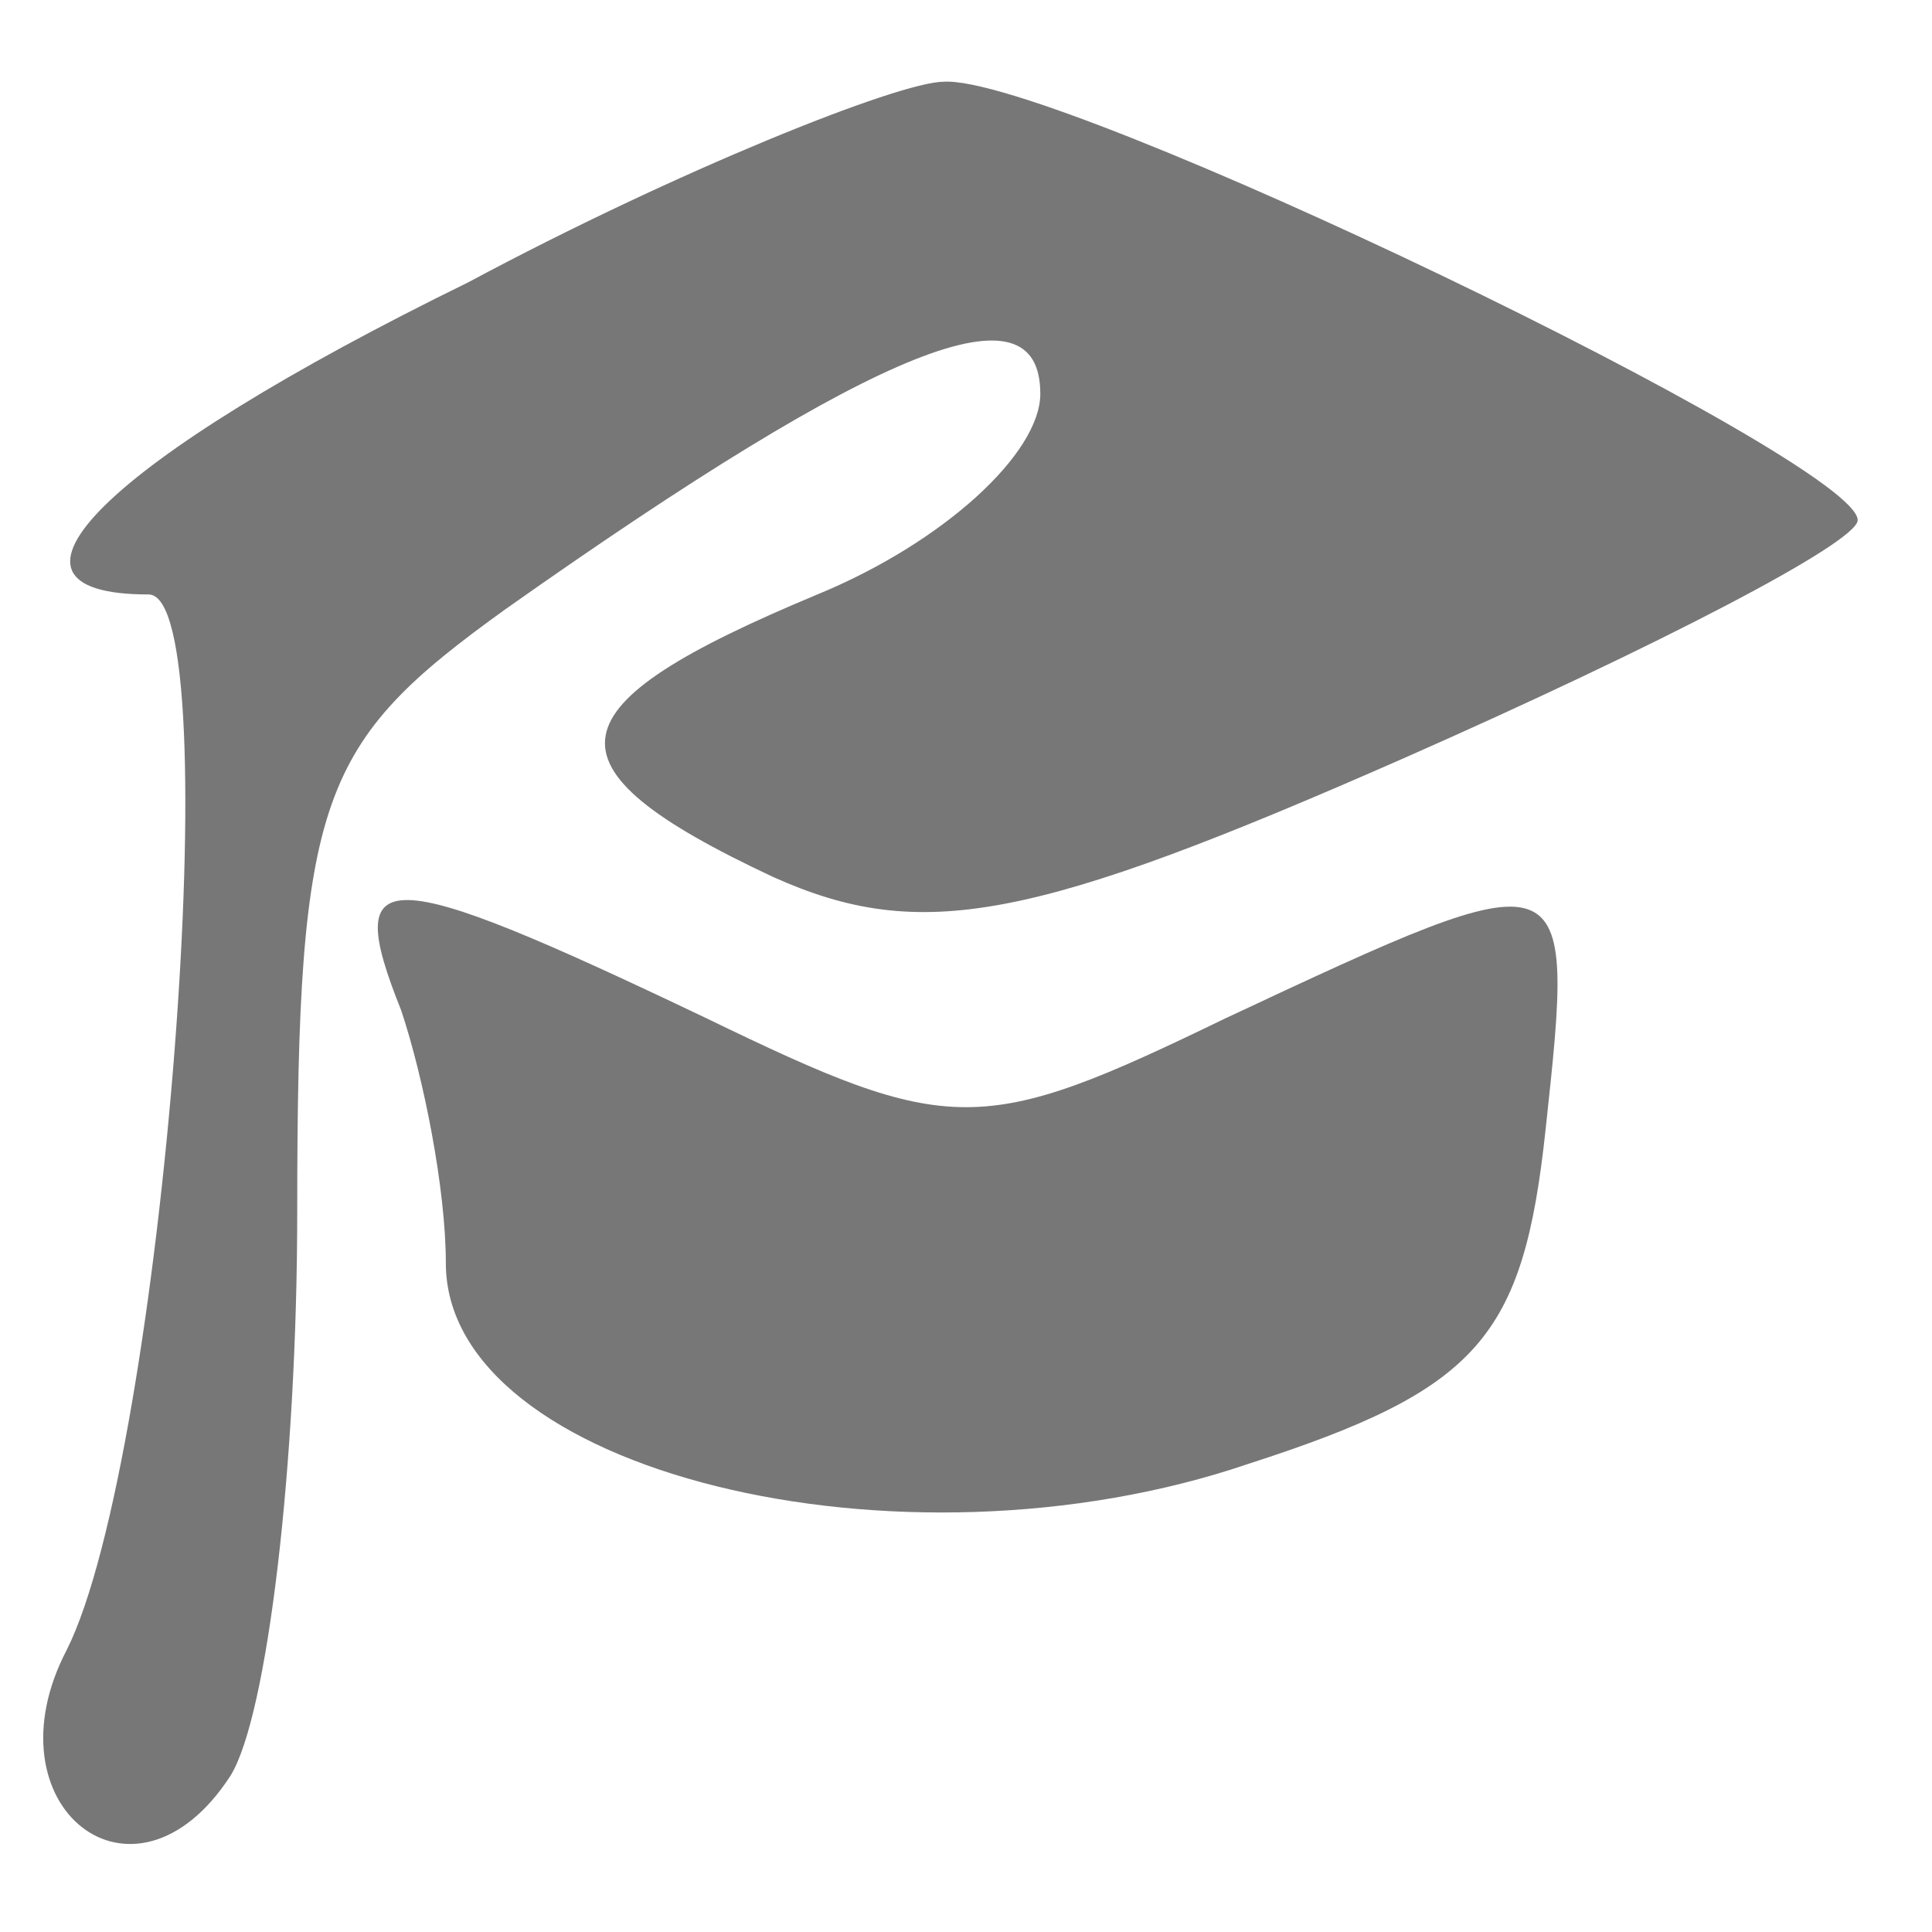<?xml version="1.0" standalone="no"?>
<!DOCTYPE svg PUBLIC "-//W3C//DTD SVG 20010904//EN"
 "http://www.w3.org/TR/2001/REC-SVG-20010904/DTD/svg10.dtd">
<svg version="1.0" xmlns="http://www.w3.org/2000/svg"
 width="26pt" height="26pt" viewBox="0 0 26 26"
 preserveAspectRatio="xMidYMid meet">
<g transform="translate(0,26) scale(0.1,-0.1)"
fill="#777777" stroke="none">
<path d="M63 222 c-49 -24 -67 -42 -43 -42 11 0 2 -116 -11 -142 -11 -21 9
-37 22 -17 5 8 9 42 9 76 0 56 3 63 28 81 51 36 72 44 72 29 0 -8 -13 -20 -30
-27 -36 -15 -38 -23 -6 -38 20 -9 35 -6 85 16 34 15 61 29 61 32 0 8 -108 60
-123 59 -6 0 -36 -12 -64 -27z"/>
<path d="M54 124 c3 -9 6 -24 6 -34 0 -28 61 -43 108 -27 31 10 37 17 40 45 4
37 4 37 -43 15 -33 -16 -37 -16 -70 0 -44 21 -49 21 -41 1z"/>
</g>
</svg>
